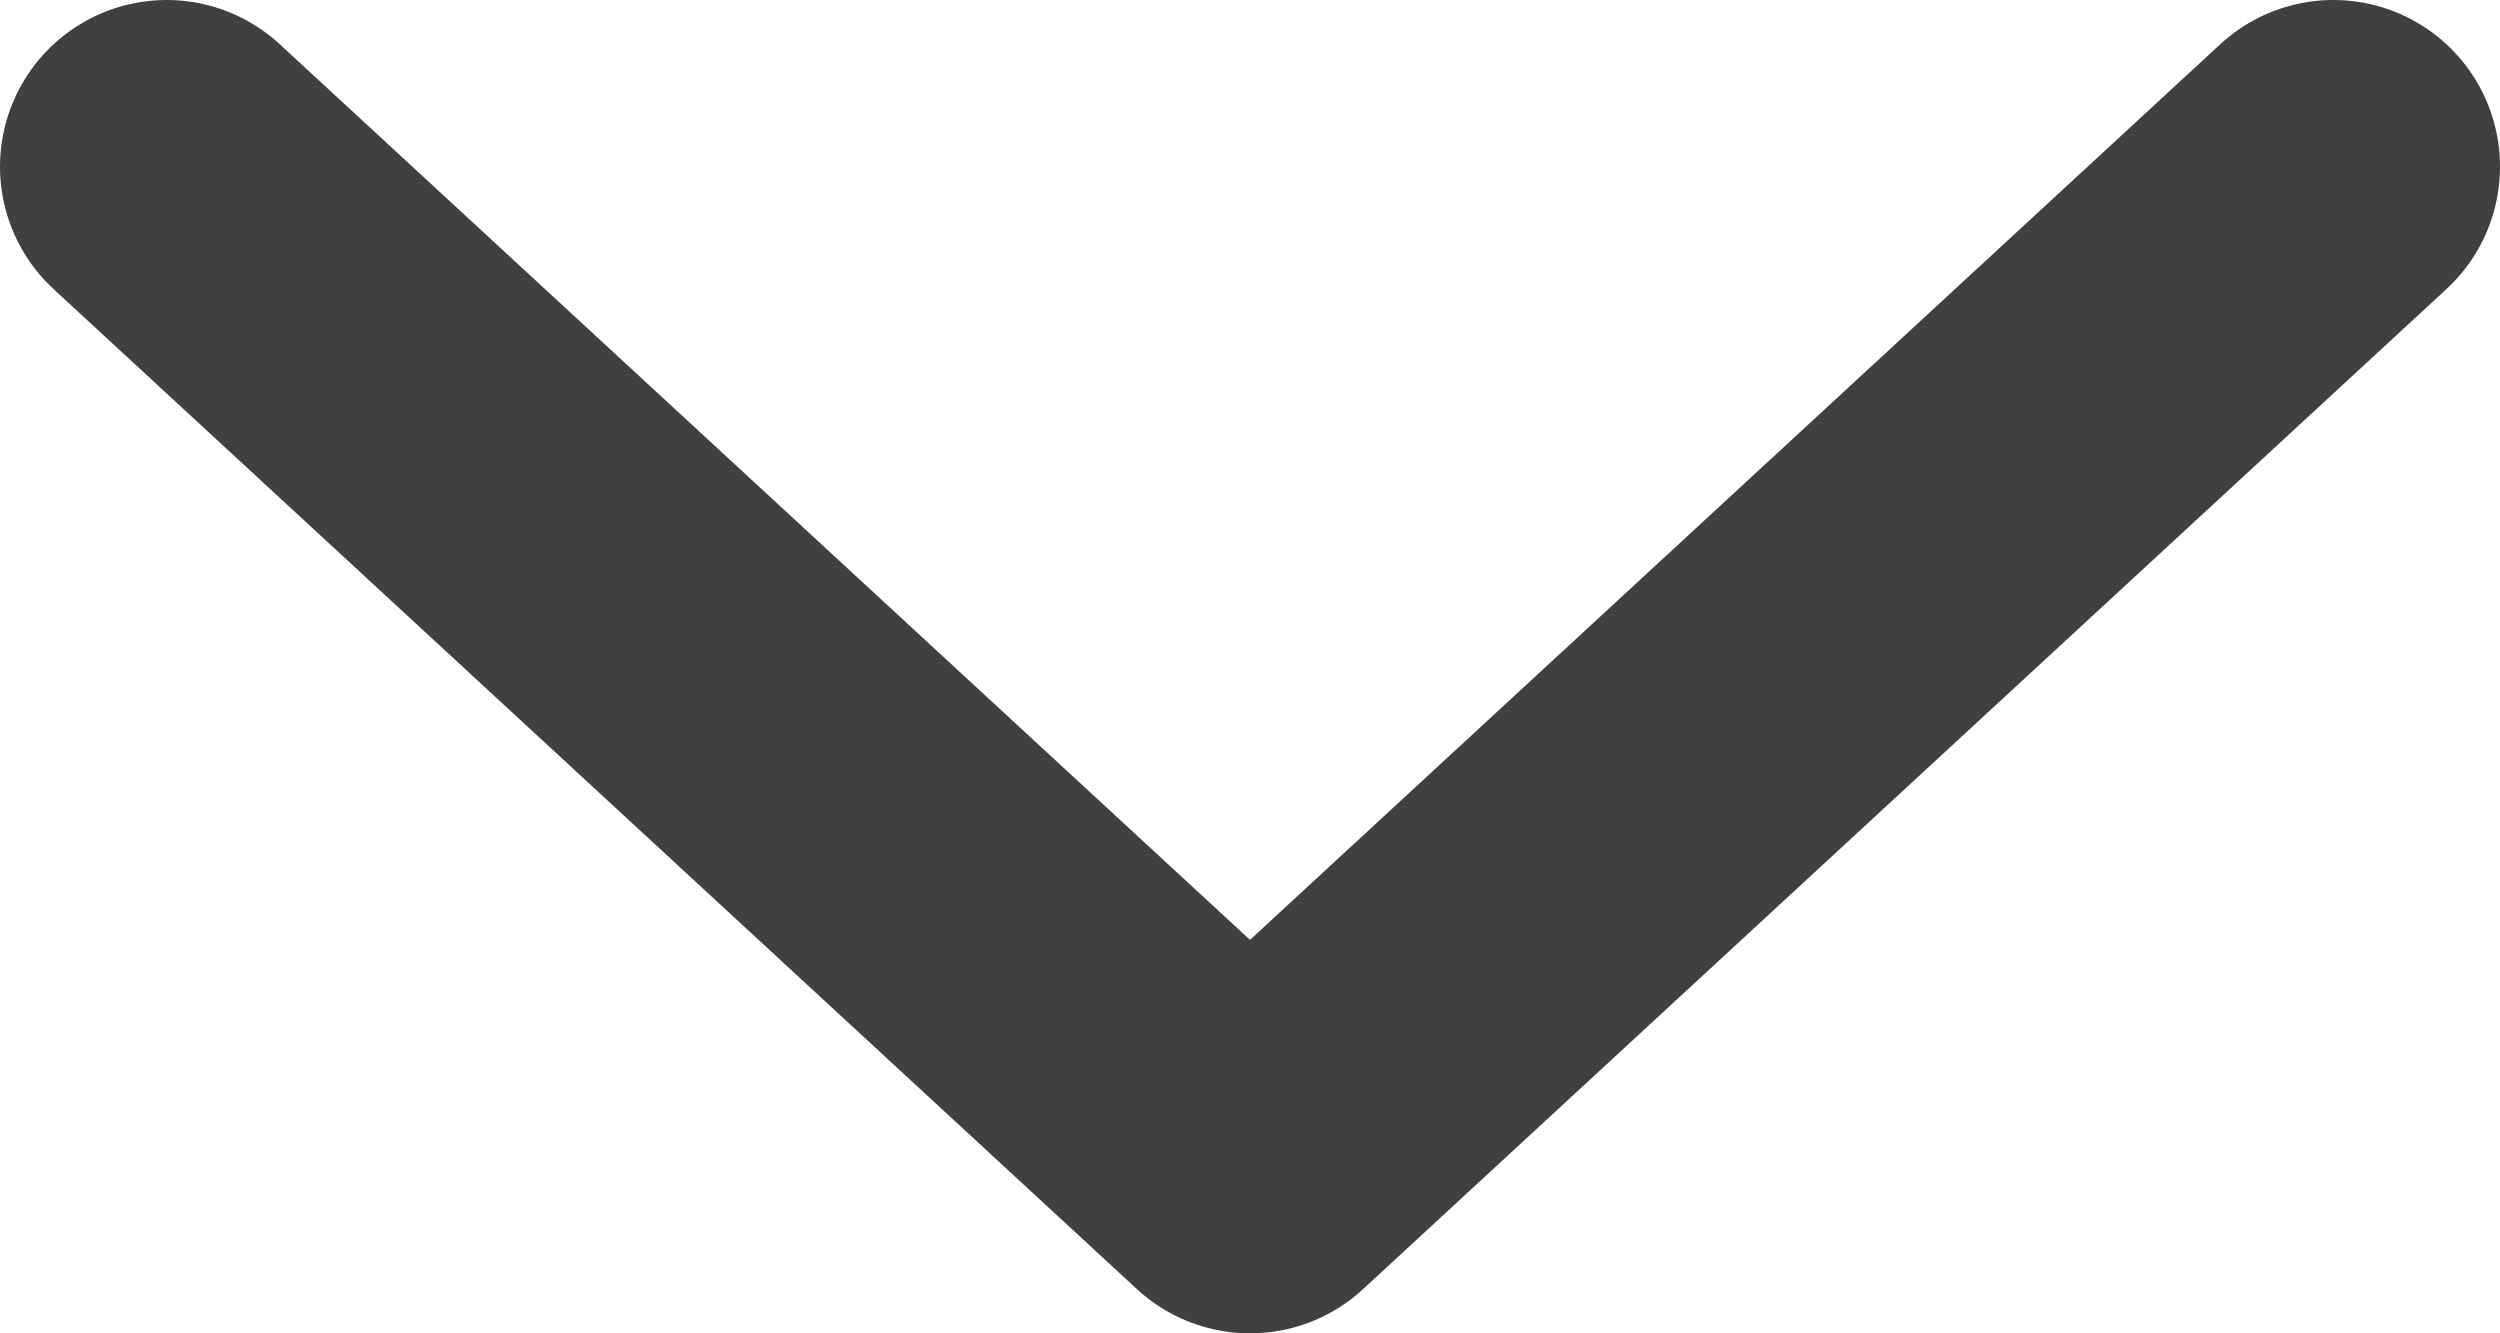 <svg width="15" height="8" viewBox="0 0 15 8" fill="none" xmlns="http://www.w3.org/2000/svg">
<path d="M1 1L7.5 7L14 1" stroke="#404040" stroke-width="2" stroke-linecap="round" stroke-linejoin="round"/>
</svg>
